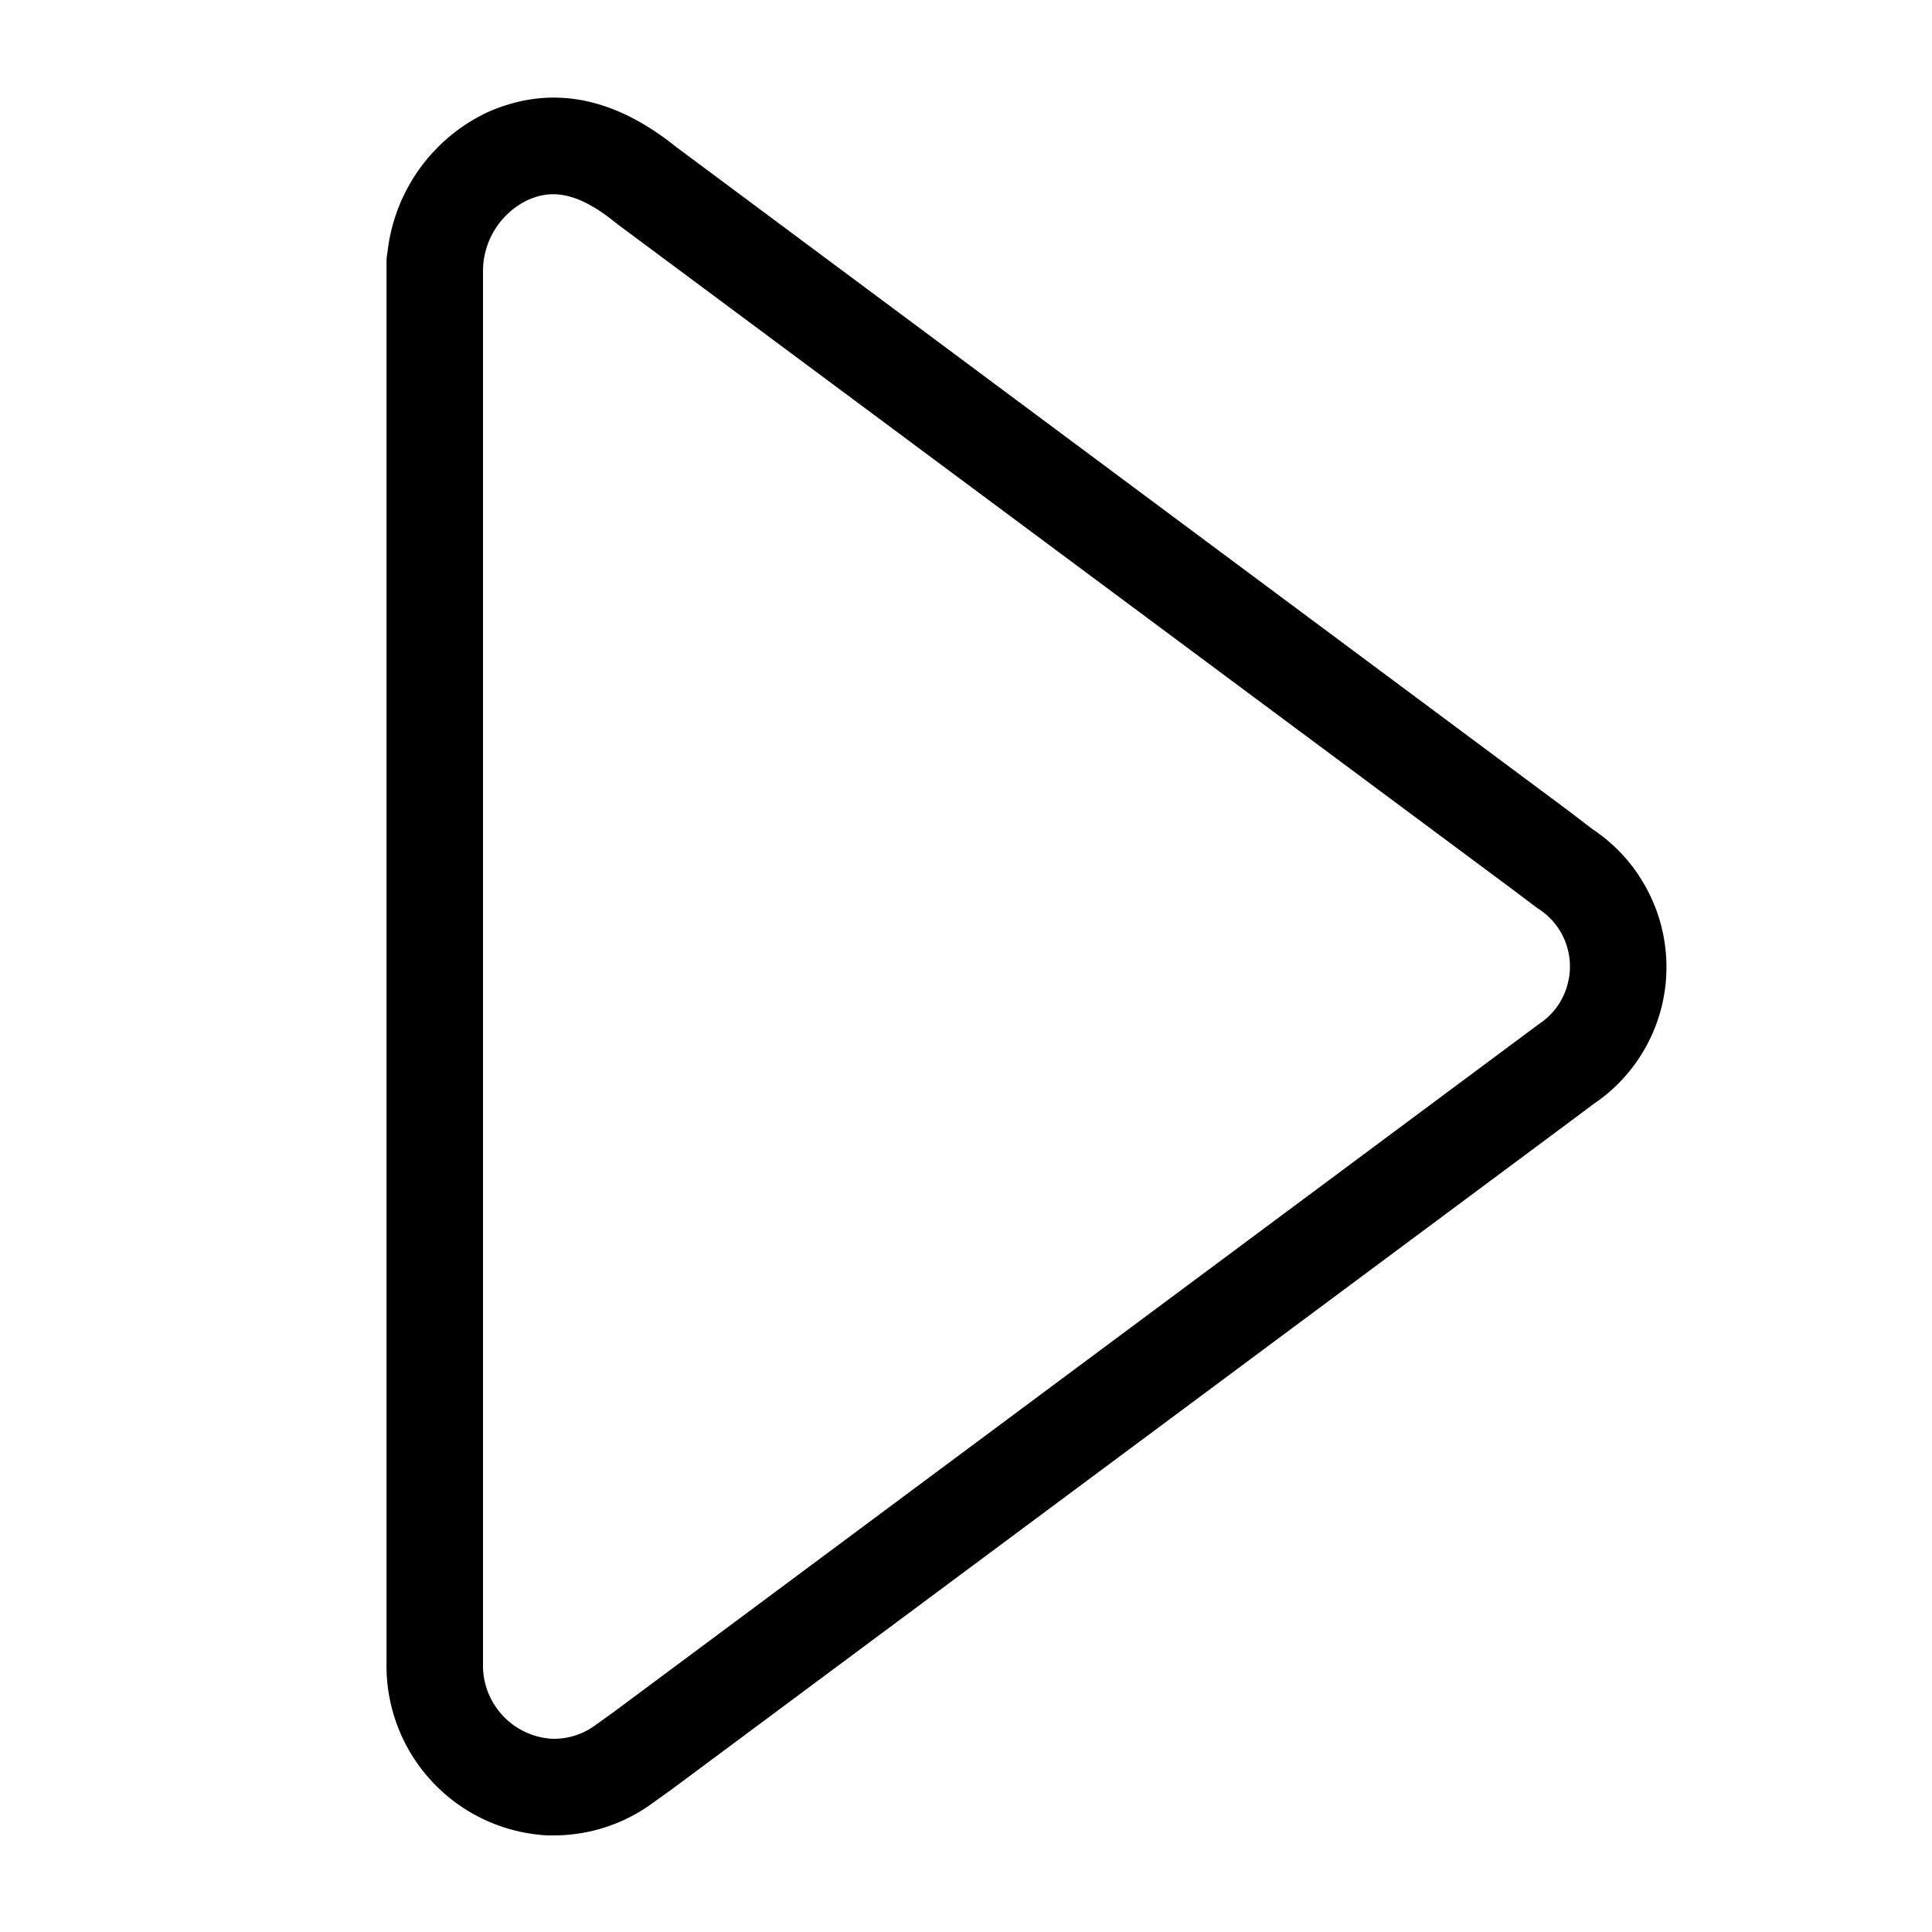 <svg xmlns="http://www.w3.org/2000/svg" viewBox="0 0 160 160"><path d="M135.75 72.55a13.58 13.58 0 0 0-3.85-3.87l-2-1.53-73.93-55C50.8 8 45.61 7 40.43 9.27a14.59 14.59 0 0 0-8.34 11.62 4 4 0 0 0-.08.82v116.02A14.06 14.06 0 0 0 45.36 152h.51a13.86 13.86 0 0 0 8.33-2.79l1.4-1L129.87 93l2.1-1.57a13.67 13.67 0 0 0 3.78-18.87zm-5.86 8.66a5.63 5.63 0 0 1-2.43 3.59l-.19.14-76.39 56.8-1.39 1-.09.06a5.78 5.78 0 0 1-3.66 1.2 6.08 6.08 0 0 1-5.74-6.21V22.41a6.54 6.54 0 0 1 3.72-5.85c1.6-.7 3.71-1 7.22 1.85l.15.12 74 55 2.11 1.59.23.16a5.67 5.67 0 0 1 2.47 5.9z"/></svg>